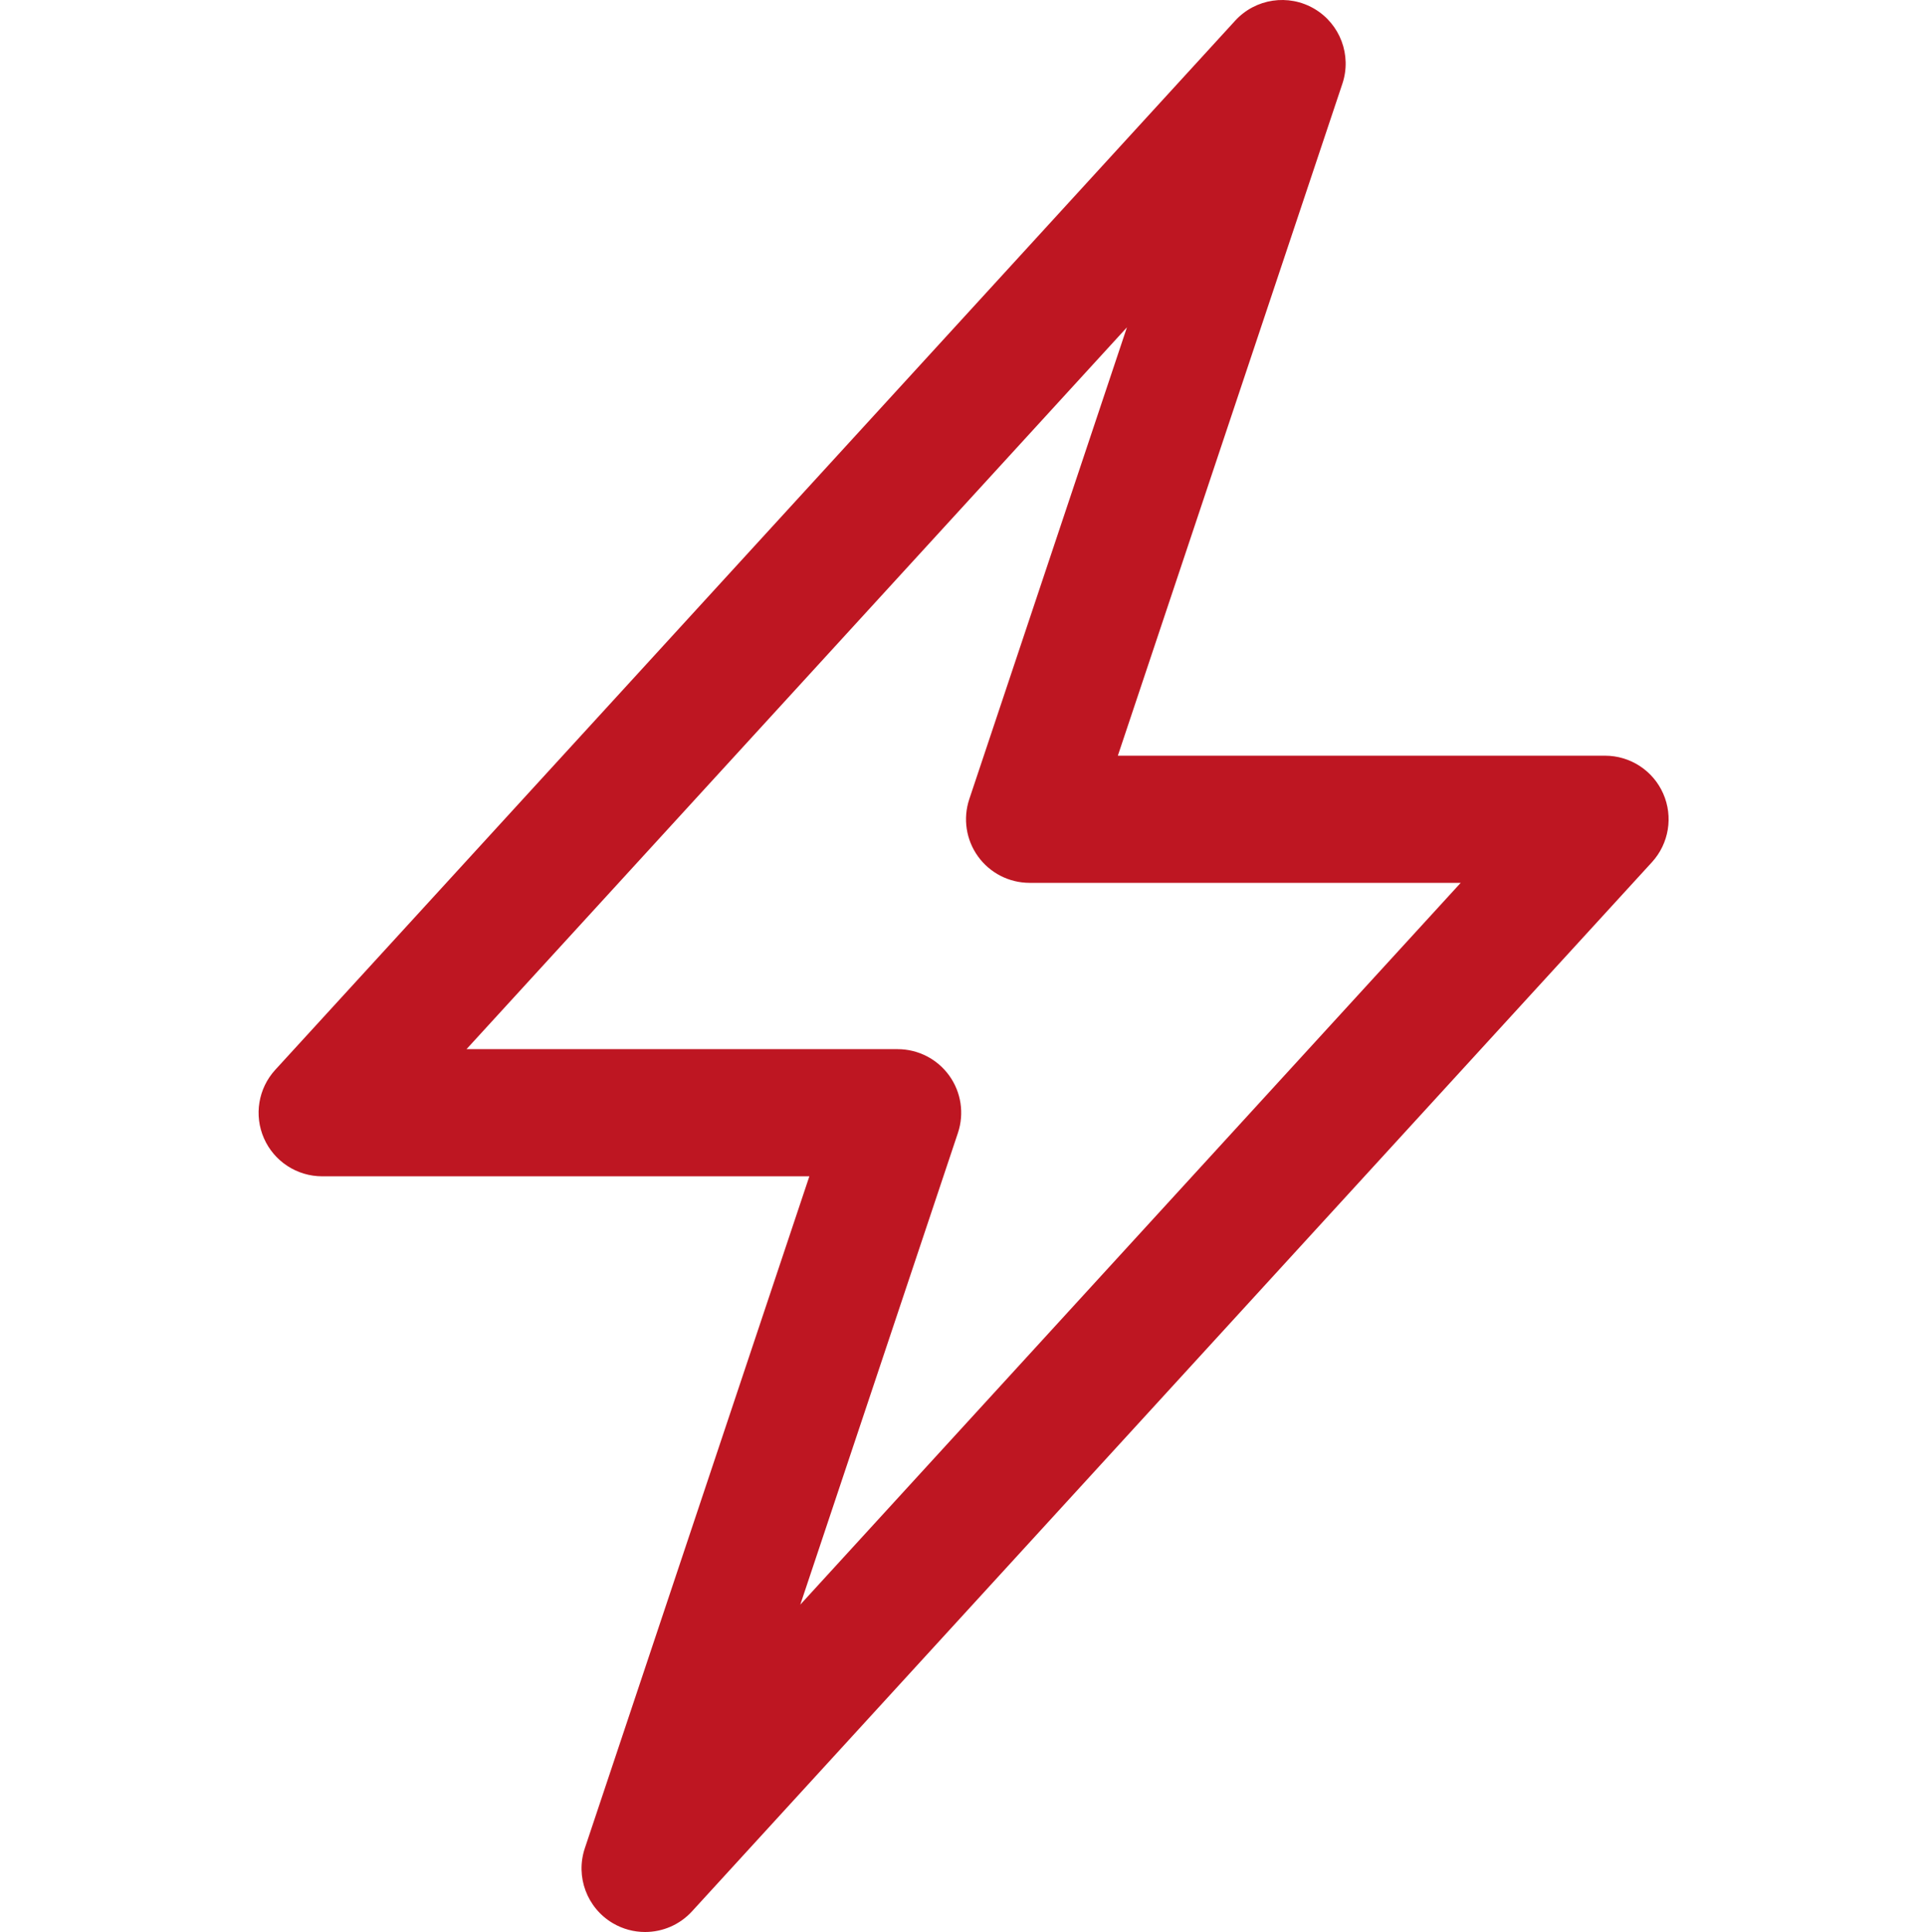 <?xml version="1.0" encoding="utf-8"?>
<!-- Generator: Adobe Illustrator 19.0.0, SVG Export Plug-In . SVG Version: 6.00 Build 0)  -->
<svg version="1.1" id="XMLID_2_" xmlns="http://www.w3.org/2000/svg" xmlns:xlink="http://www.w3.org/1999/xlink" x="0px" y="0px"
	 viewBox="0 0 302.8 303.89" enable-background="new 0 0 302.8 303.89" xml:space="preserve">
<g id="bolt">
	<rect y="0.759" fill="none" width="302.8" height="302.8"/>
	<g>
		<g>
			<path fill="#BE1622" d="M101.471,303.89c-1.736,0-3.485-0.451-5.066-1.381c-4.07-2.394-5.91-7.31-4.414-11.788
				l35.32-105.696H50.677c-3.964,0-7.554-2.342-9.152-5.969c-1.598-3.628-0.902-7.857,1.774-10.782L194.293,3.25
				c3.188-3.484,8.378-4.263,12.448-1.869s5.911,7.31,4.414,11.789l-35.319,105.695h76.634
				c3.964,0,7.554,2.341,9.151,5.969c1.598,3.627,0.902,7.857-1.773,10.781L108.853,300.64
				C106.903,302.771,104.204,303.89,101.471,303.89z M73.381,165.025h67.815c3.216,0,6.235,1.547,8.115,4.156
				s2.389,5.963,1.37,9.013l-24.797,74.206l103.882-113.535h-67.814c-3.216,0-6.235-1.546-8.114-4.156
				c-1.88-2.609-2.389-5.963-1.37-9.014l24.797-74.206L73.381,165.025z"/>
		</g>
	</g>
</g>
</svg>
